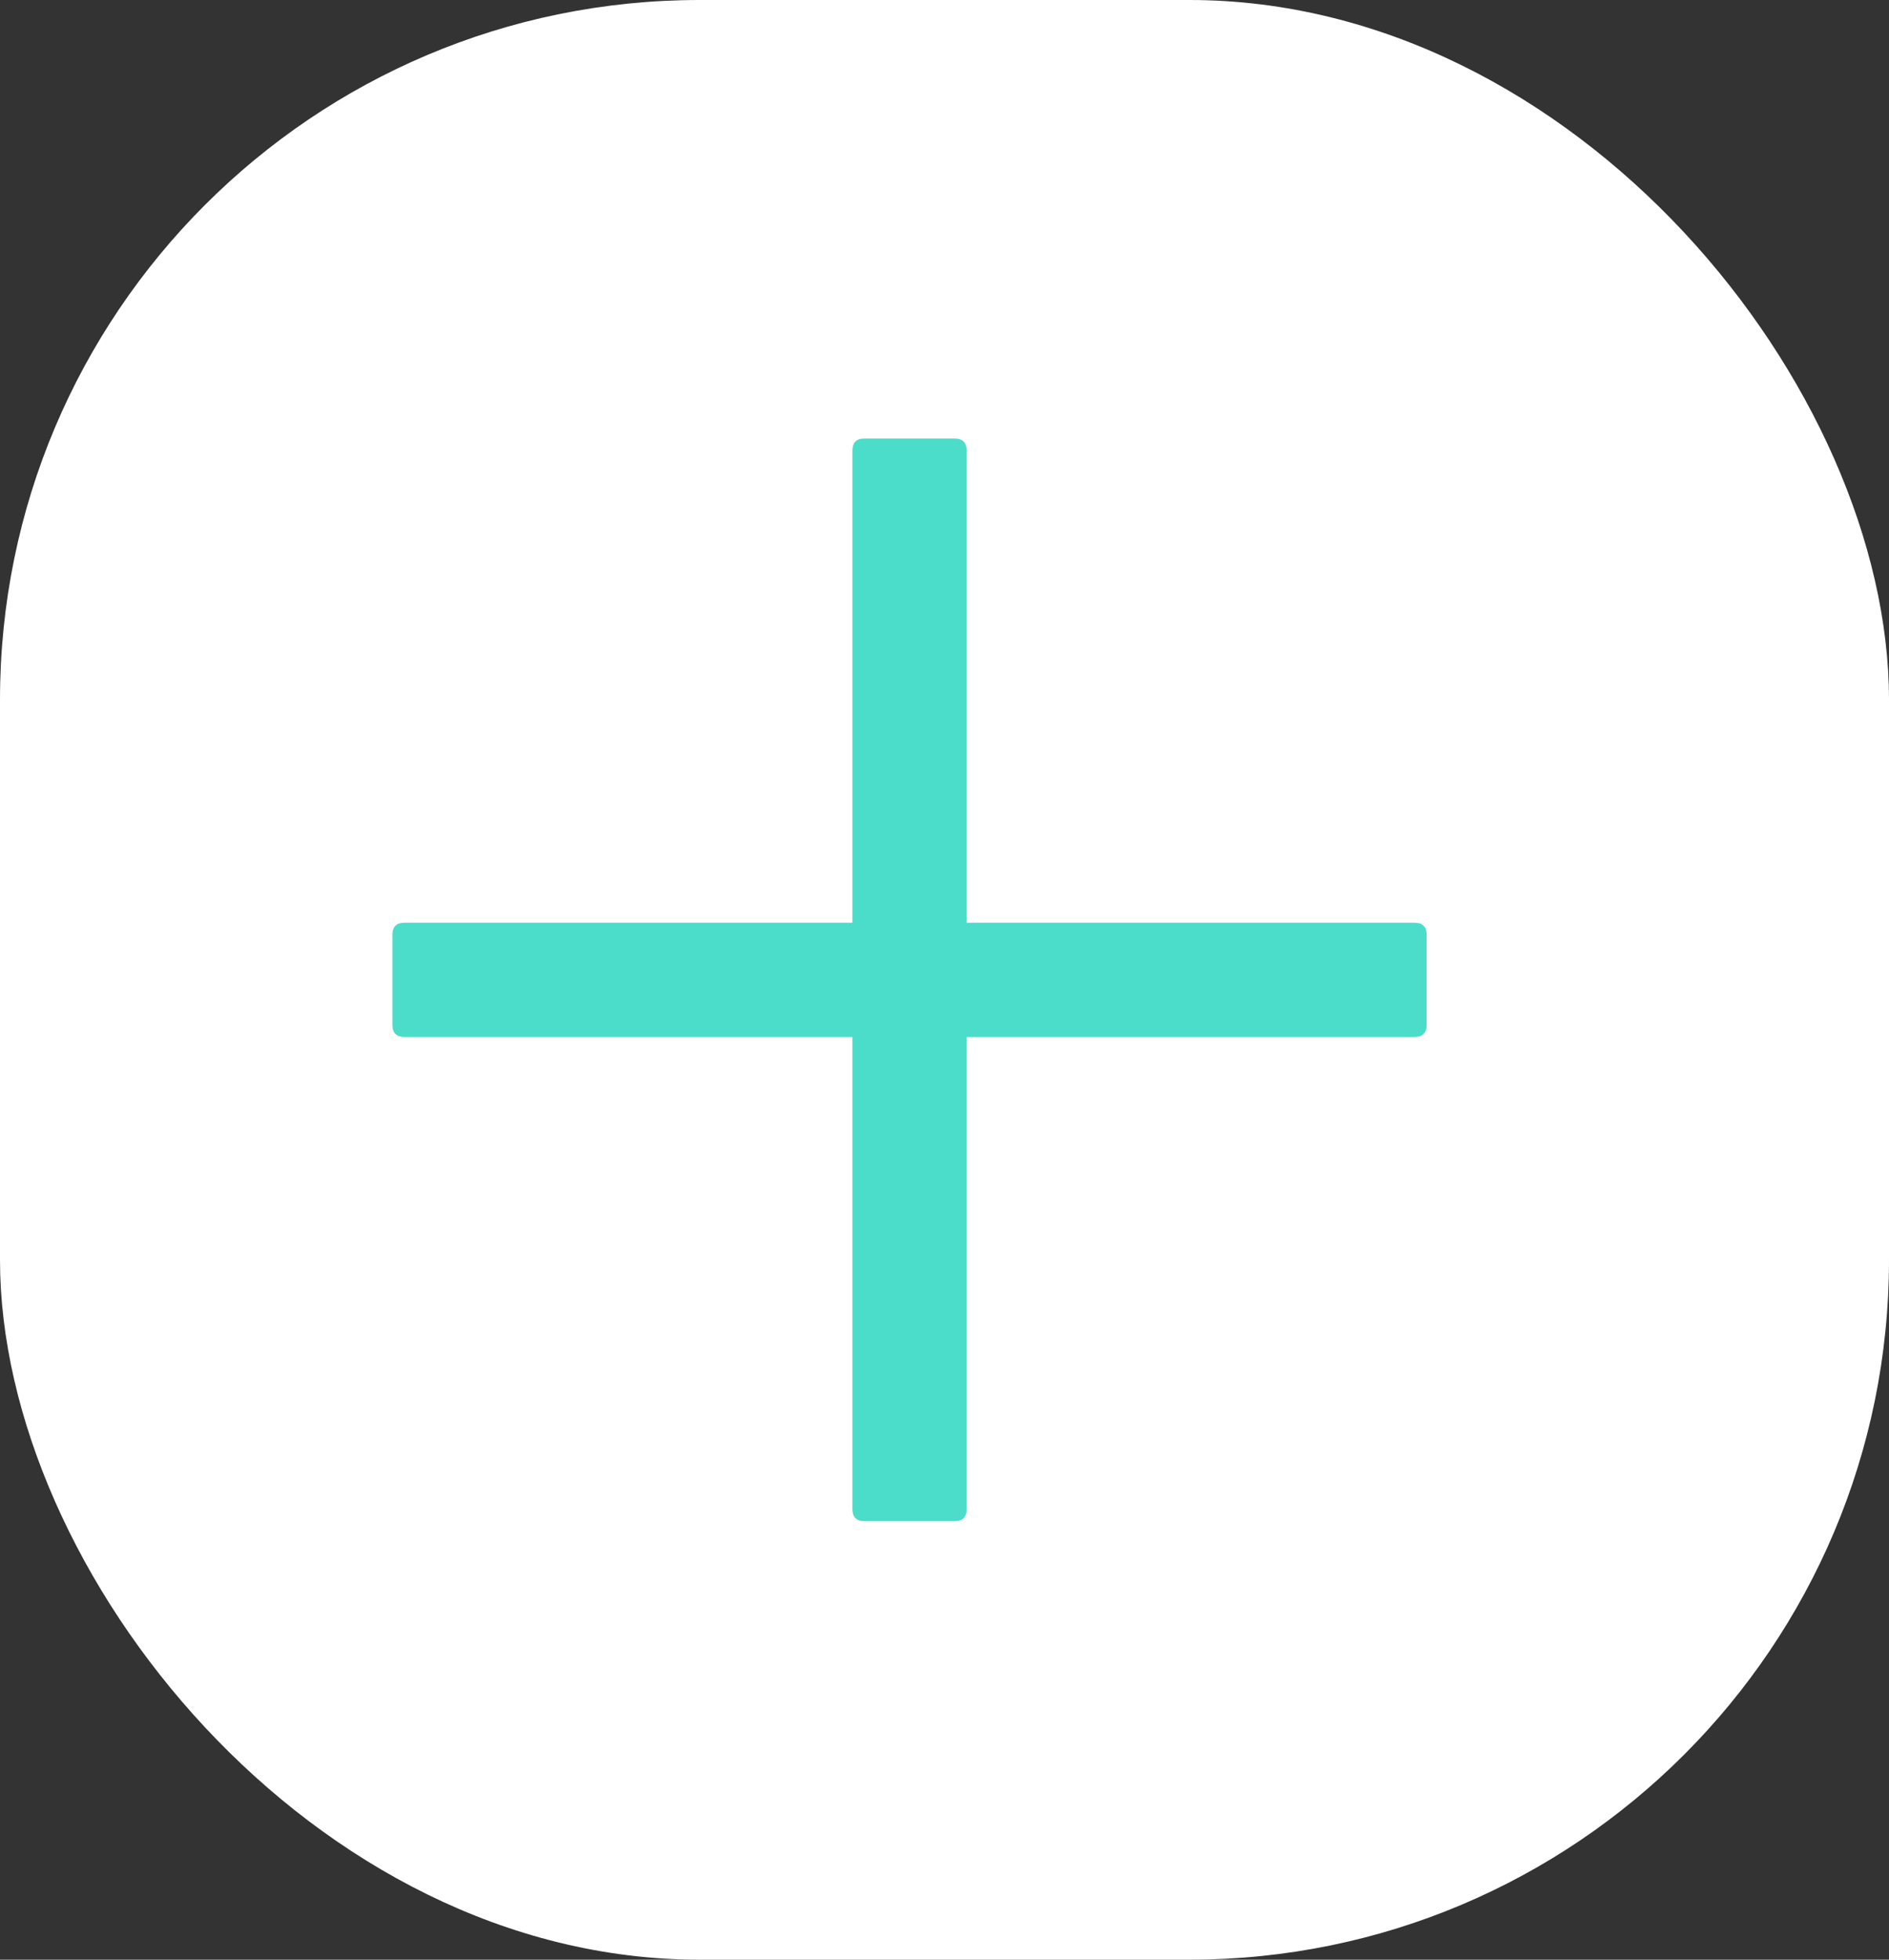 <svg width="27" height="28" viewBox="0 0 27 28" fill="none" xmlns="http://www.w3.org/2000/svg">
<rect x="0" y="0" width="27" height="28" fill="#333333" stroke="none"/>
<rect width="27" height="28" rx="10" fill="white"/>
<path d="M12.355 6.266H13.645C13.759 6.266 13.816 6.323 13.816 6.438V21.562C13.816 21.677 13.759 21.734 13.645 21.734H12.355C12.241 21.734 12.184 21.677 12.184 21.562V6.438C12.184 6.323 12.241 6.266 12.355 6.266Z" fill="#4BDCCA"/>
<path d="M5.781 13.184H20.219C20.333 13.184 20.391 13.241 20.391 13.355V14.645C20.391 14.759 20.333 14.816 20.219 14.816H5.781C5.667 14.816 5.609 14.759 5.609 14.645V13.355C5.609 13.241 5.667 13.184 5.781 13.184Z" fill="#4BDCCA"/>
</svg>
